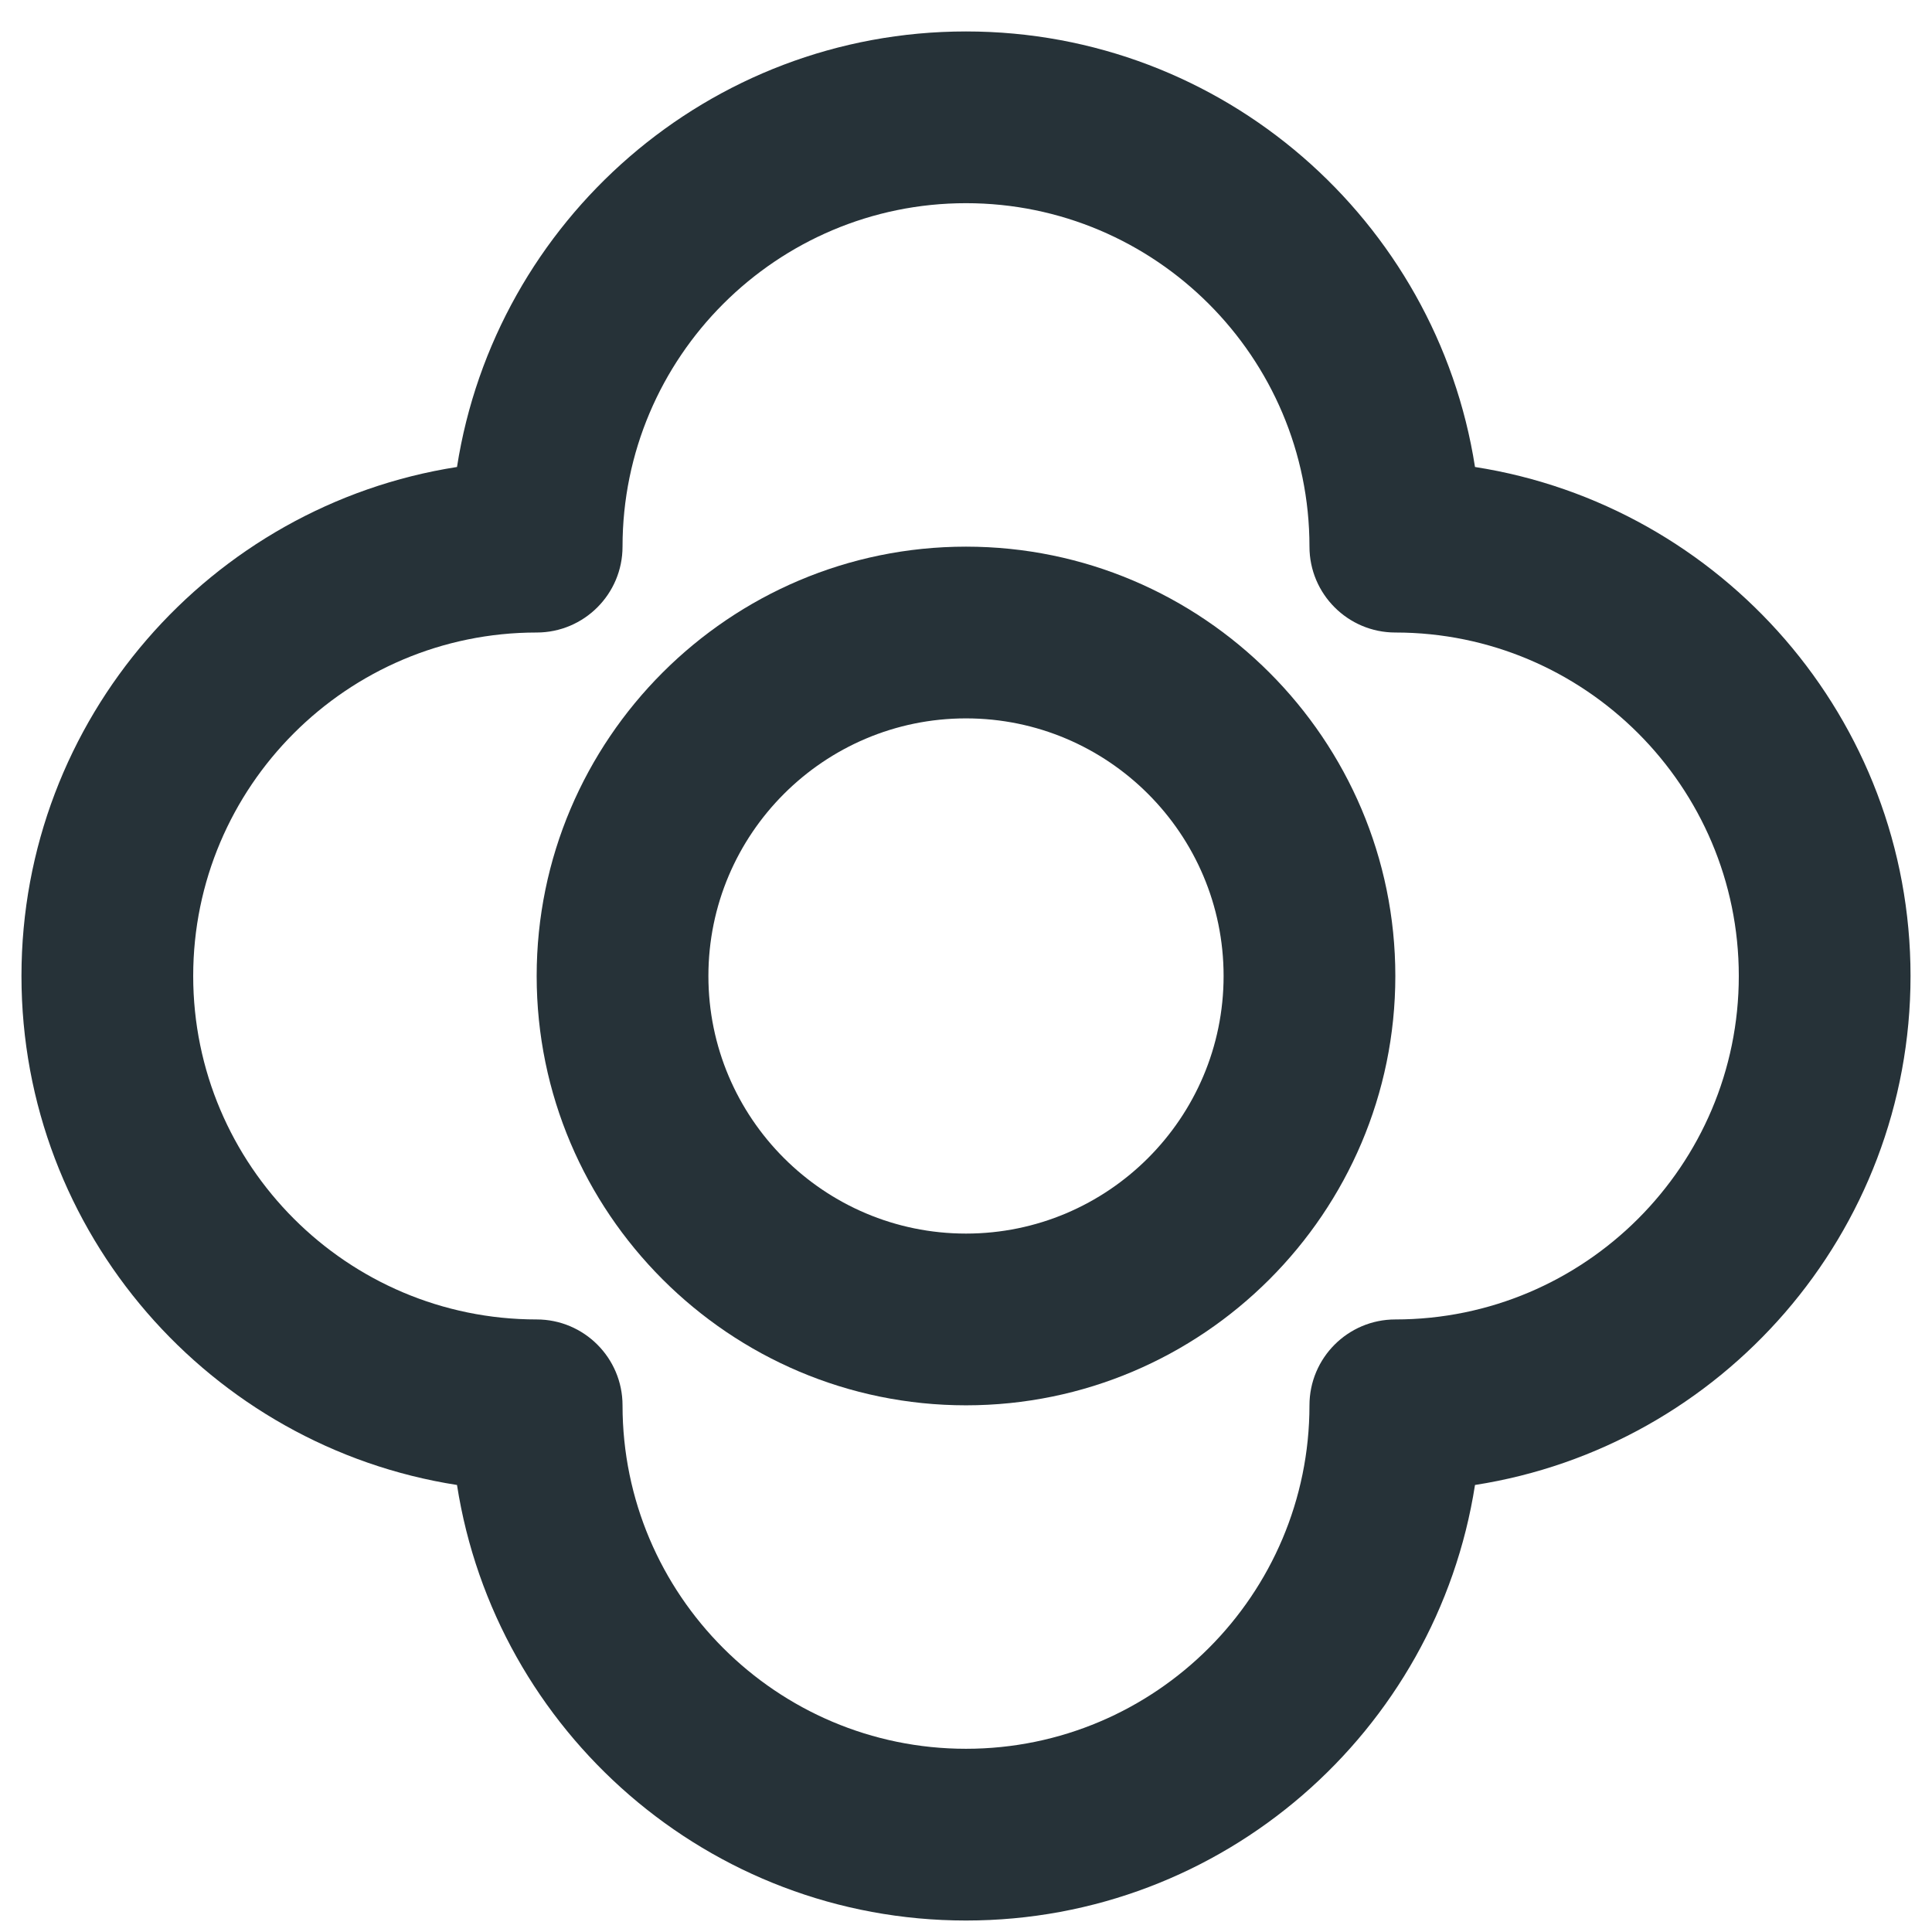 <?xml version="1.0" encoding="UTF-8"?>
<svg width="90px" height="90px" viewBox="0 0 90 90" version="1.1" xmlns="http://www.w3.org/2000/svg" xmlns:xlink="http://www.w3.org/1999/xlink">
    <title>Flower</title>
    <g id="Artboard" stroke="none" stroke-width="1" fill="none" fill-rule="evenodd">
        <g id="flower" transform="translate(1, 1)" fill="#263238" fill-rule="nonzero">
            <path d="M44,64.465 C32.977,64.465 24,55.488 24,44.465 C24,33.441 32.977,24.465 44,24.465 C55.023,24.465 64,33.441 64,44.465 C64,55.488 55.023,64.465 44,64.465 Z M44,32.465 C37.383,32.465 32,37.848 32,44.465 C32,51.082 37.383,56.465 44,56.465 C50.617,56.465 56,51.082 56,44.465 C56,37.848 50.617,32.465 44,32.465 Z" id="Shape"></path>
            <path d="M44,88.465 C32.023,88.465 22.078,79.656 20.289,68.176 C8.809,66.387 0,56.434 0,44.465 C0,32.496 8.809,22.547 20.289,20.754 C22.078,9.273 32.023,0.465 44,0.465 C55.977,0.465 65.922,9.273 67.711,20.754 C79.191,22.547 88,32.496 88,44.465 C88,56.434 79.191,66.387 67.711,68.176 C65.922,79.656 55.977,88.465 44,88.465 Z M44,8.465 C35.176,8.465 28,15.641 28,24.465 C28,26.672 26.207,28.465 24,28.465 C15.176,28.465 8,35.641 8,44.465 C8,53.289 15.176,60.465 24,60.465 C26.207,60.465 28,62.258 28,64.465 C28,73.289 35.176,80.465 44,80.465 C52.824,80.465 60,73.289 60,64.465 C60,62.258 61.793,60.465 64,60.465 C72.824,60.465 80,53.289 80,44.465 C80,35.641 72.824,28.465 64,28.465 C61.793,28.465 60,26.672 60,24.465 C60,15.641 52.824,8.465 44,8.465 Z M68,24.465 L68.078,24.465 L68,24.465 Z" id="Shape"></path>
        </g>
    </g>
</svg>
